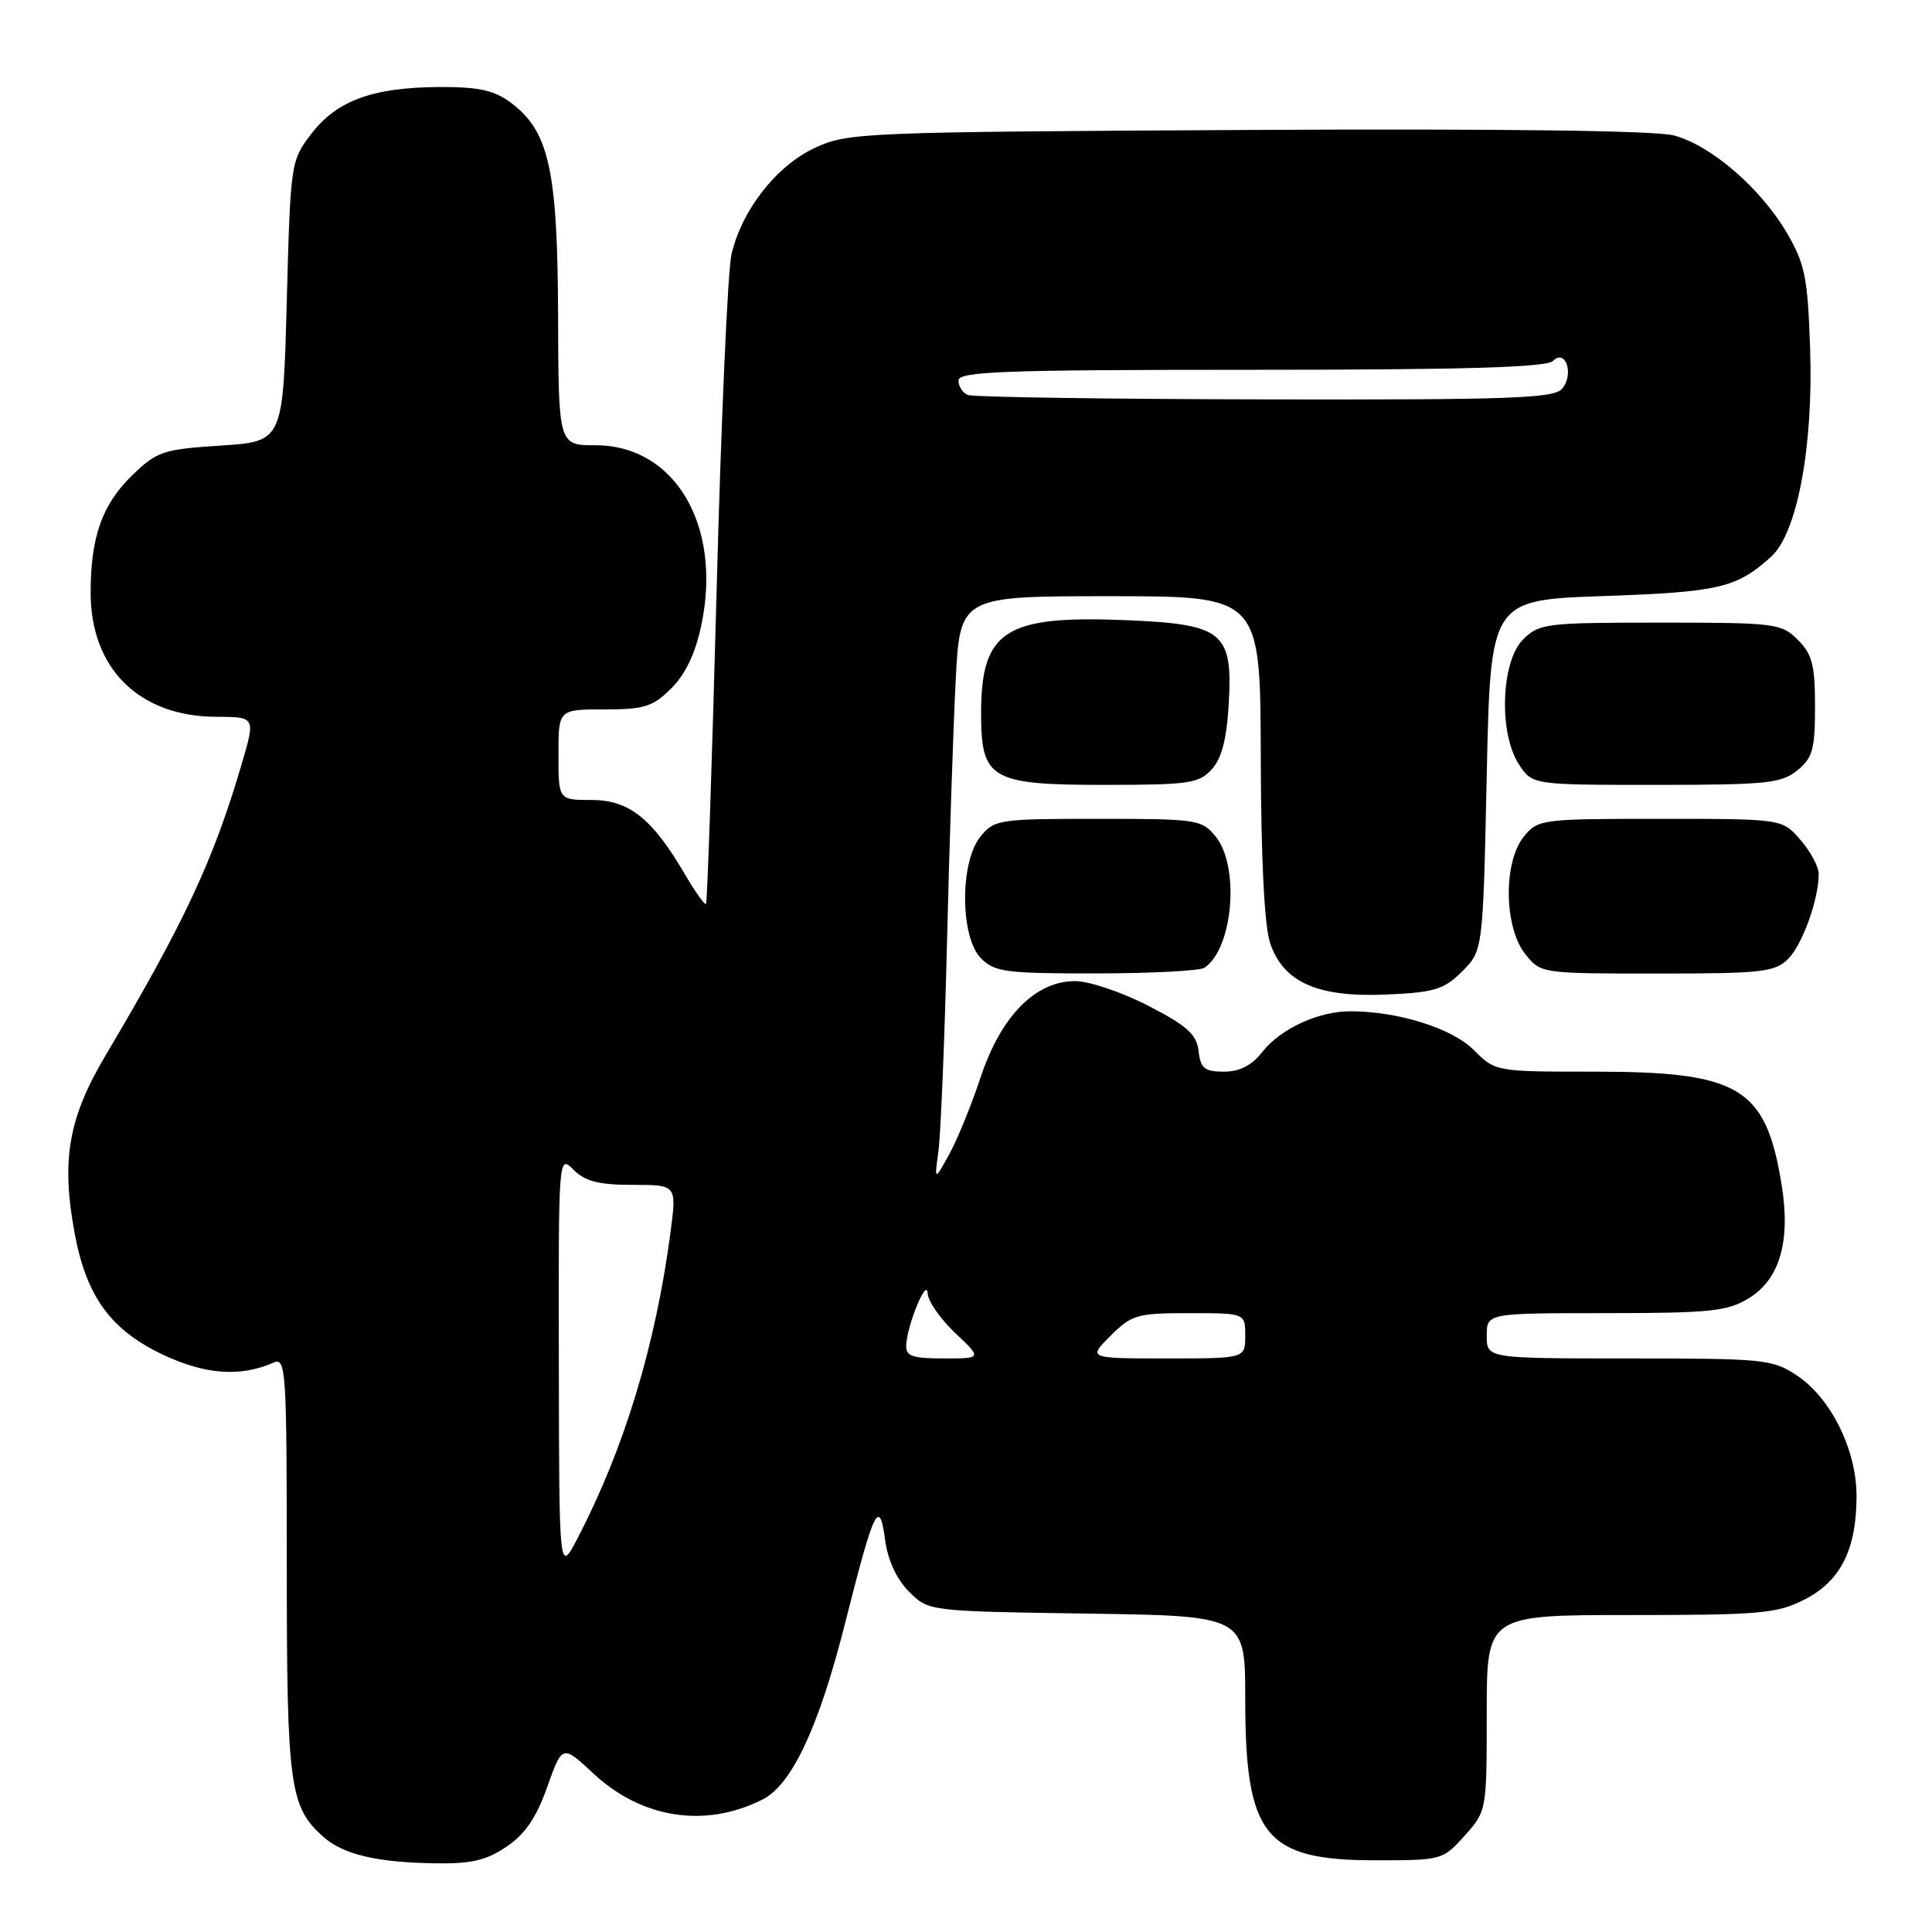 <?xml version="1.0" encoding="UTF-8" standalone="no"?>
<!DOCTYPE svg PUBLIC "-//W3C//DTD SVG 1.1//EN" "http://www.w3.org/Graphics/SVG/1.1/DTD/svg11.dtd" >
<svg xmlns="http://www.w3.org/2000/svg" xmlns:xlink="http://www.w3.org/1999/xlink" version="1.1" viewBox="0 0 256 256">
 <g >
 <path fill="currentColor"
d=" M 67.10 244.71 C 69.56 243.06 71.06 240.87 72.51 236.79 C 74.51 231.16 74.51 231.16 78.64 235.01 C 85.05 240.98 93.47 242.27 101.05 238.44 C 104.93 236.49 108.52 228.80 111.99 215.04 C 115.83 199.84 116.52 198.39 117.28 204.04 C 117.64 206.75 118.80 209.25 120.45 210.90 C 123.04 213.50 123.04 213.50 144.02 213.81 C 165.00 214.11 165.00 214.11 165.00 225.09 C 165.00 243.31 167.58 246.50 182.29 246.50 C 191.05 246.50 191.20 246.46 194.08 243.23 C 196.99 239.98 197.00 239.92 197.00 226.98 C 197.00 214.00 197.00 214.00 216.04 214.00 C 233.29 214.00 235.46 213.81 239.12 211.94 C 243.89 209.51 246.00 205.30 246.00 198.24 C 246.00 192.11 242.62 185.26 238.10 182.26 C 234.88 180.11 233.75 180.00 215.85 180.00 C 197.00 180.00 197.00 180.00 197.00 177.00 C 197.00 174.00 197.00 174.00 212.75 174.00 C 226.60 173.99 228.89 173.76 231.70 172.04 C 235.83 169.52 237.30 164.46 236.07 156.96 C 233.98 144.08 230.52 142.00 211.26 142.00 C 198.16 142.00 198.15 142.00 195.28 139.13 C 192.39 136.24 185.25 134.00 178.92 134.00 C 174.69 134.00 169.69 136.31 167.27 139.38 C 165.86 141.18 164.26 142.00 162.17 142.00 C 159.61 142.00 159.08 141.57 158.82 139.27 C 158.56 137.06 157.32 135.94 152.16 133.27 C 148.67 131.47 144.31 130.00 142.45 130.00 C 137.18 130.00 132.60 134.67 129.92 142.80 C 128.70 146.48 126.82 151.07 125.75 153.00 C 123.81 156.50 123.81 156.50 124.35 152.50 C 124.65 150.30 125.16 137.93 125.48 125.00 C 125.79 112.07 126.31 96.44 126.63 90.25 C 127.20 79.00 127.20 79.00 147.10 79.00 C 167.00 79.00 167.00 79.00 167.06 100.25 C 167.09 113.95 167.54 122.74 168.31 125.00 C 170.07 130.18 174.63 132.19 183.75 131.78 C 190.09 131.50 191.33 131.12 193.75 128.71 C 196.50 125.96 196.50 125.96 197.00 102.73 C 197.50 79.50 197.50 79.50 212.50 78.98 C 227.80 78.45 230.14 77.90 234.71 73.74 C 238.15 70.61 240.29 59.12 239.85 46.21 C 239.53 36.71 239.17 34.97 236.75 30.83 C 233.30 24.94 226.73 19.27 221.82 17.95 C 219.41 17.30 198.89 17.04 165.27 17.22 C 114.21 17.49 112.35 17.57 108.00 19.58 C 102.90 21.95 98.31 27.79 96.93 33.68 C 96.43 35.78 95.54 55.94 94.95 78.49 C 94.35 101.03 93.72 119.61 93.55 119.78 C 93.38 119.95 92.10 118.15 90.71 115.77 C 86.41 108.43 83.34 106.00 78.36 106.00 C 74.00 106.00 74.00 106.00 74.00 100.00 C 74.00 94.00 74.00 94.00 80.08 94.00 C 85.41 94.00 86.50 93.65 88.97 91.19 C 90.86 89.29 92.16 86.53 92.95 82.75 C 95.68 69.60 89.42 59.00 78.92 59.00 C 74.00 59.00 74.00 59.00 73.95 41.75 C 73.88 22.48 72.75 17.38 67.68 13.60 C 65.45 11.95 63.44 11.51 58.18 11.53 C 49.39 11.58 44.61 13.33 41.24 17.75 C 38.53 21.29 38.49 21.55 38.00 39.92 C 37.50 58.50 37.50 58.50 29.27 59.04 C 21.58 59.54 20.81 59.80 17.51 62.99 C 13.55 66.83 12.01 71.15 12.01 78.50 C 12.00 88.59 18.43 94.95 28.68 94.98 C 33.86 95.00 33.86 95.00 32.02 101.25 C 28.28 114.01 24.42 122.25 14.00 139.83 C 9.05 148.17 8.09 153.69 9.90 163.46 C 11.45 171.80 14.68 176.23 21.58 179.50 C 27.20 182.15 31.85 182.49 36.25 180.55 C 37.89 179.83 38.00 181.48 38.00 207.43 C 38.00 236.66 38.37 239.40 42.82 243.37 C 45.47 245.72 49.83 246.77 57.60 246.90 C 62.41 246.98 64.42 246.52 67.10 244.71 Z  M 159.60 128.23 C 163.38 125.71 164.31 114.84 161.09 110.86 C 159.25 108.59 158.67 108.50 145.50 108.50 C 132.33 108.50 131.75 108.59 129.91 110.86 C 127.16 114.26 127.22 124.22 130.00 127.00 C 131.80 128.80 133.32 129.00 145.25 128.98 C 152.54 128.98 159.00 128.64 159.60 128.23 Z  M 236.94 127.06 C 238.83 125.17 240.98 119.19 240.99 115.81 C 241.00 114.87 239.91 112.85 238.59 111.31 C 236.17 108.50 236.17 108.50 220.00 108.50 C 204.21 108.50 203.78 108.56 201.91 110.86 C 199.19 114.22 199.28 122.81 202.07 126.37 C 204.15 129.00 204.15 129.00 219.57 129.00 C 233.49 129.00 235.19 128.81 236.94 127.06 Z  M 160.57 101.93 C 161.90 100.46 162.55 97.91 162.82 93.17 C 163.35 83.73 162.06 82.69 149.04 82.17 C 133.14 81.53 130.00 83.58 130.00 94.55 C 130.00 103.26 131.29 104.00 146.35 104.00 C 157.57 104.00 158.86 103.81 160.57 101.93 Z  M 238.14 102.09 C 240.19 100.43 240.50 99.30 240.50 93.62 C 240.50 88.12 240.13 86.68 238.22 84.78 C 236.04 82.60 235.26 82.50 220.00 82.50 C 204.82 82.50 203.95 82.61 201.81 84.74 C 198.88 87.67 198.57 97.16 201.27 101.29 C 203.05 104.00 203.05 104.00 219.41 104.00 C 234.04 104.00 236.03 103.80 238.14 102.09 Z  M 74.05 180.75 C 74.00 153.00 74.00 153.00 76.00 155.00 C 77.54 156.54 79.33 157.00 83.83 157.00 C 89.67 157.00 89.67 157.00 88.85 163.25 C 86.87 178.28 82.72 191.93 76.53 203.83 C 74.09 208.50 74.09 208.50 74.05 180.75 Z  M 120.08 178.25 C 120.19 175.55 122.83 169.18 122.92 171.38 C 122.97 172.42 124.61 174.78 126.57 176.63 C 130.14 180.00 130.14 180.00 125.07 180.00 C 120.88 180.00 120.01 179.70 120.08 178.25 Z  M 147.15 177.00 C 149.95 174.21 150.66 174.00 157.58 174.00 C 165.00 174.00 165.00 174.00 165.00 177.00 C 165.00 180.00 165.00 180.00 154.58 180.00 C 144.15 180.00 144.15 180.00 147.15 177.00 Z  M 128.25 52.34 C 127.56 52.06 127.00 51.20 127.00 50.42 C 127.00 49.22 132.99 49.00 165.80 49.00 C 194.04 49.00 204.92 48.68 205.77 47.83 C 207.46 46.14 208.60 49.58 206.99 51.51 C 205.93 52.78 200.22 52.99 167.63 52.92 C 146.66 52.88 128.94 52.62 128.25 52.34 Z "/>
</g>
</svg>